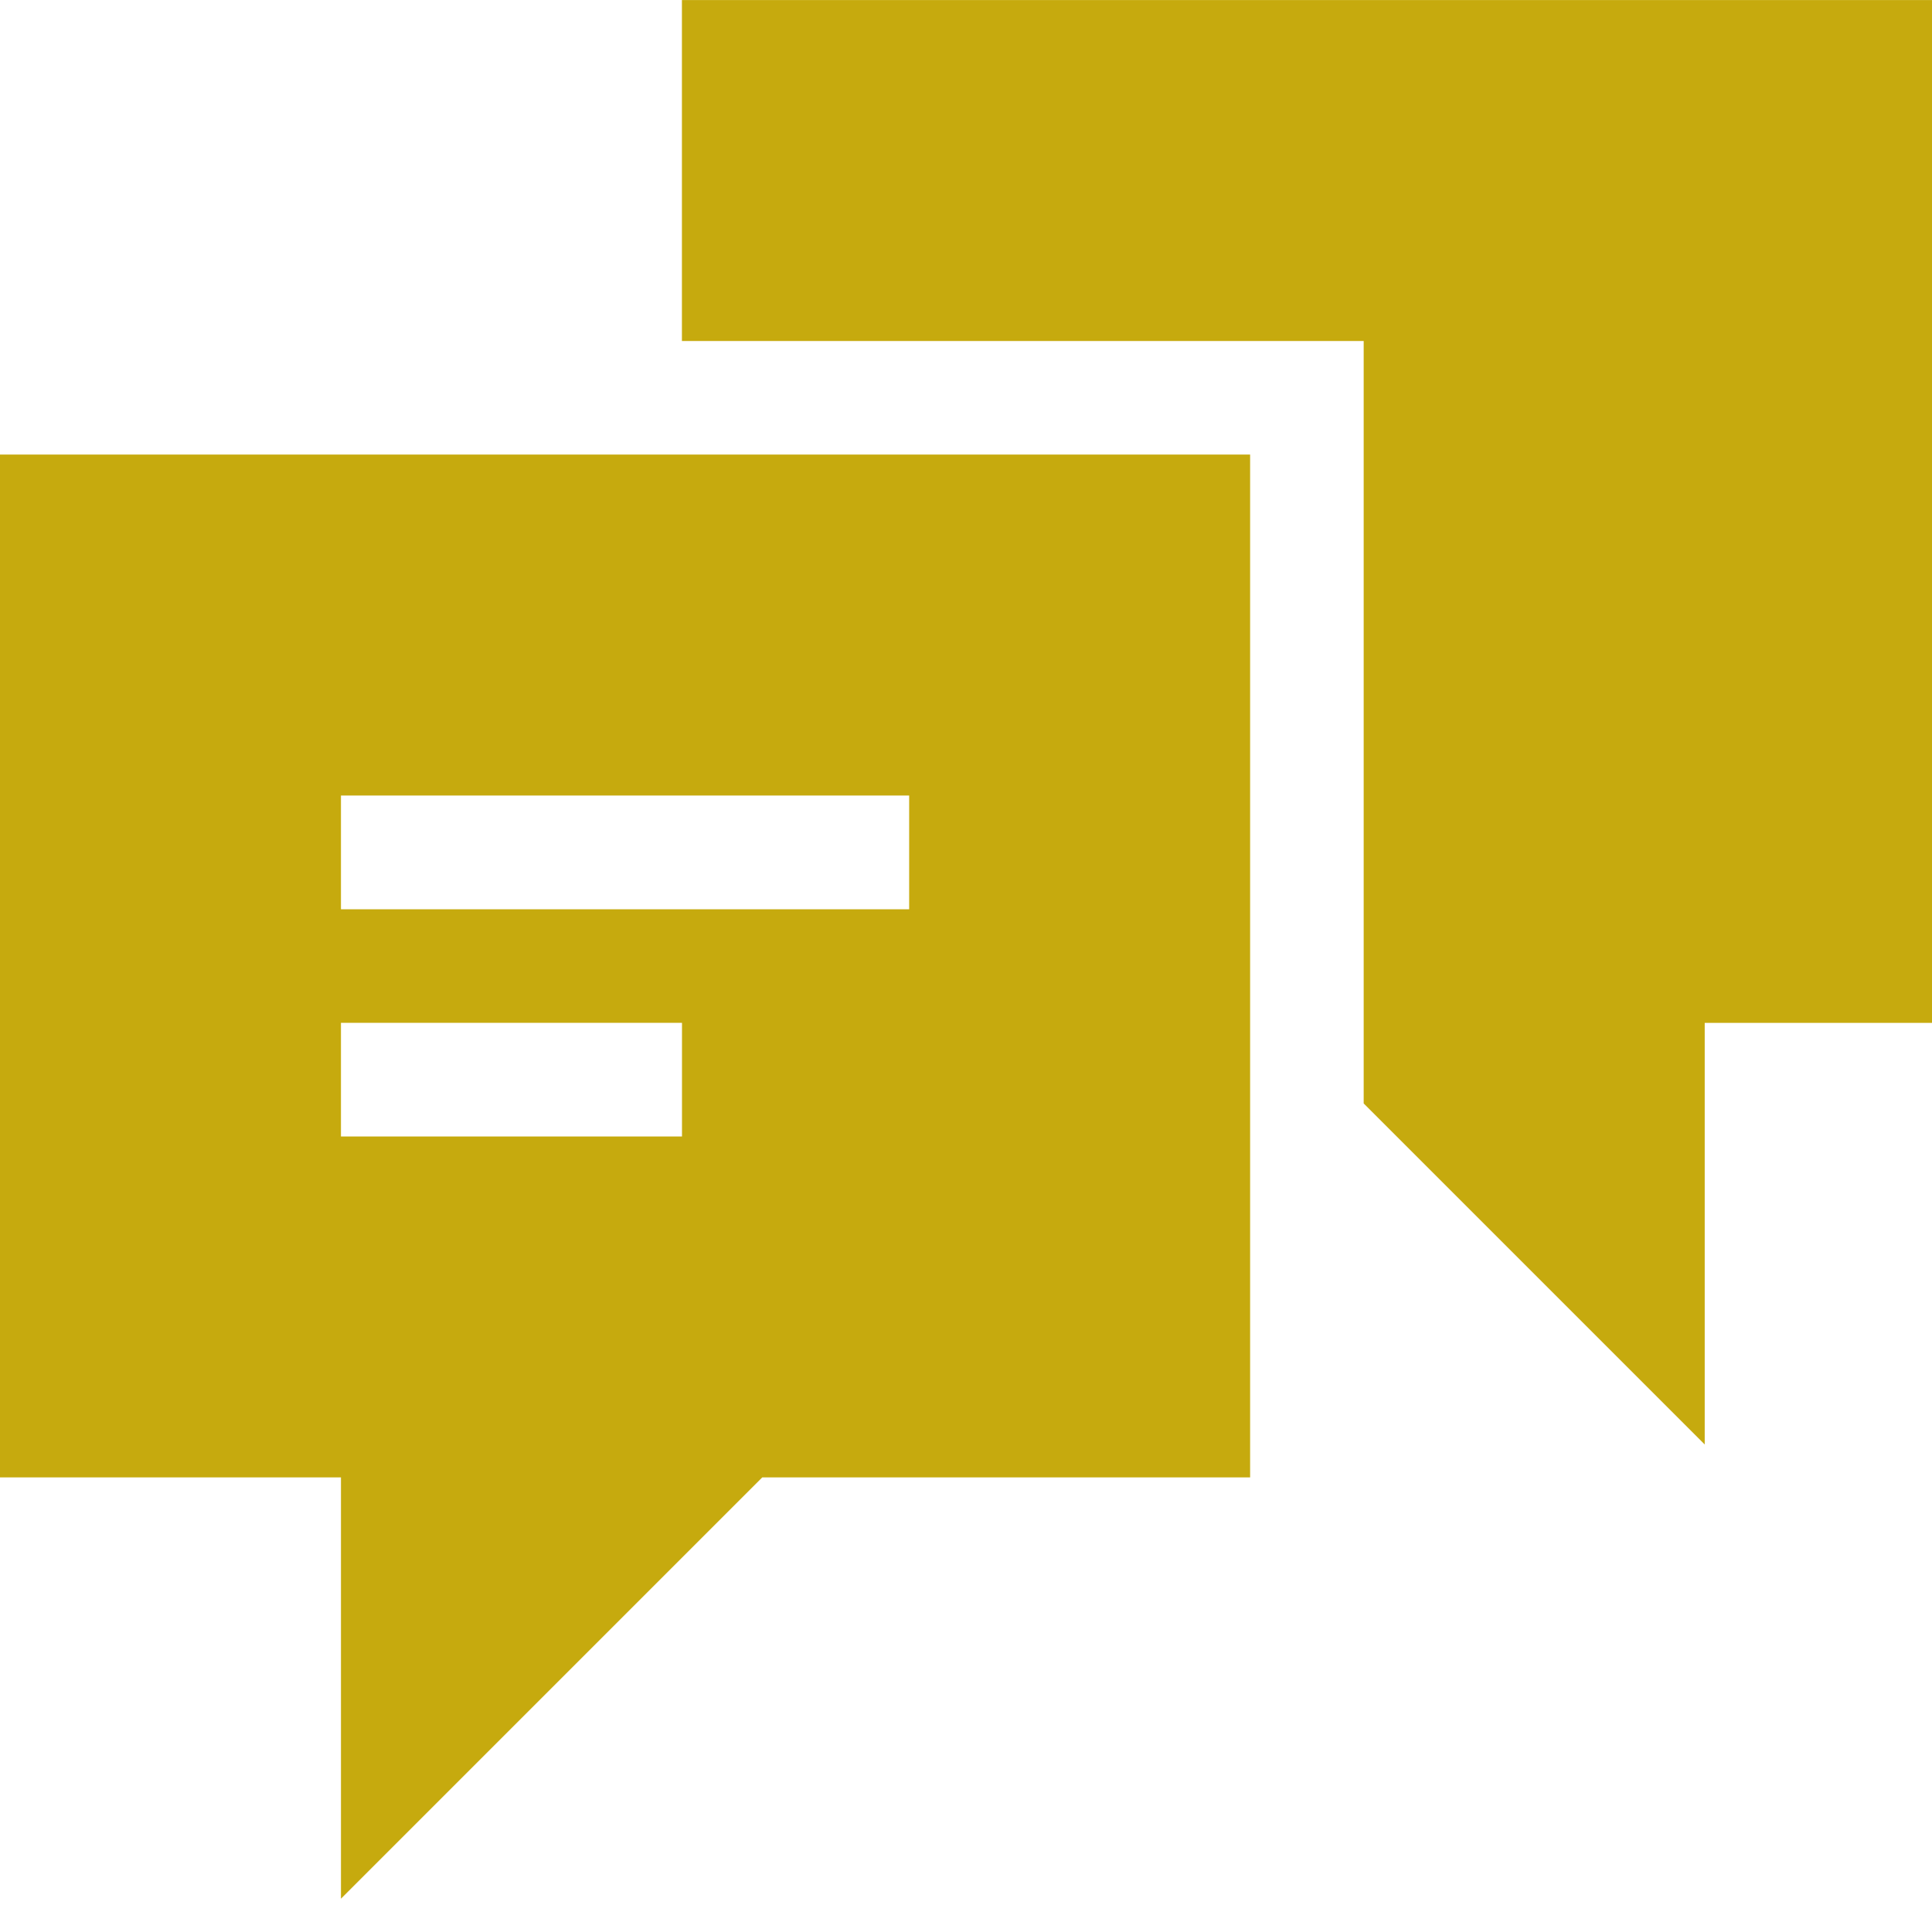 <svg width="50" height="50" viewBox="0 0 50 50" fill="none" xmlns="http://www.w3.org/2000/svg">
<g clip-path="url(#clip0_29_165)">
<path fill-rule="evenodd" clip-rule="evenodd" d="M32.353 11.764V38.235H19.727L8.824 49.138V38.235H0V11.764H32.353V11.764ZM50.001 0.001V26.472H44.118V37.383L35.292 28.557V8.825H17.648V0.001H50.001L50.001 0.001ZM17.65 26.47H8.824V29.412H17.65V26.47ZM23.529 20.588H8.824V23.532H23.529V20.588L23.529 20.588Z" fill="#C6AA0E"/>
</g>
<defs>
<clipPath id="clip0_29_165">
<rect width="50" height="50" fill="white"/>
</clipPath>
</defs>
</svg>
